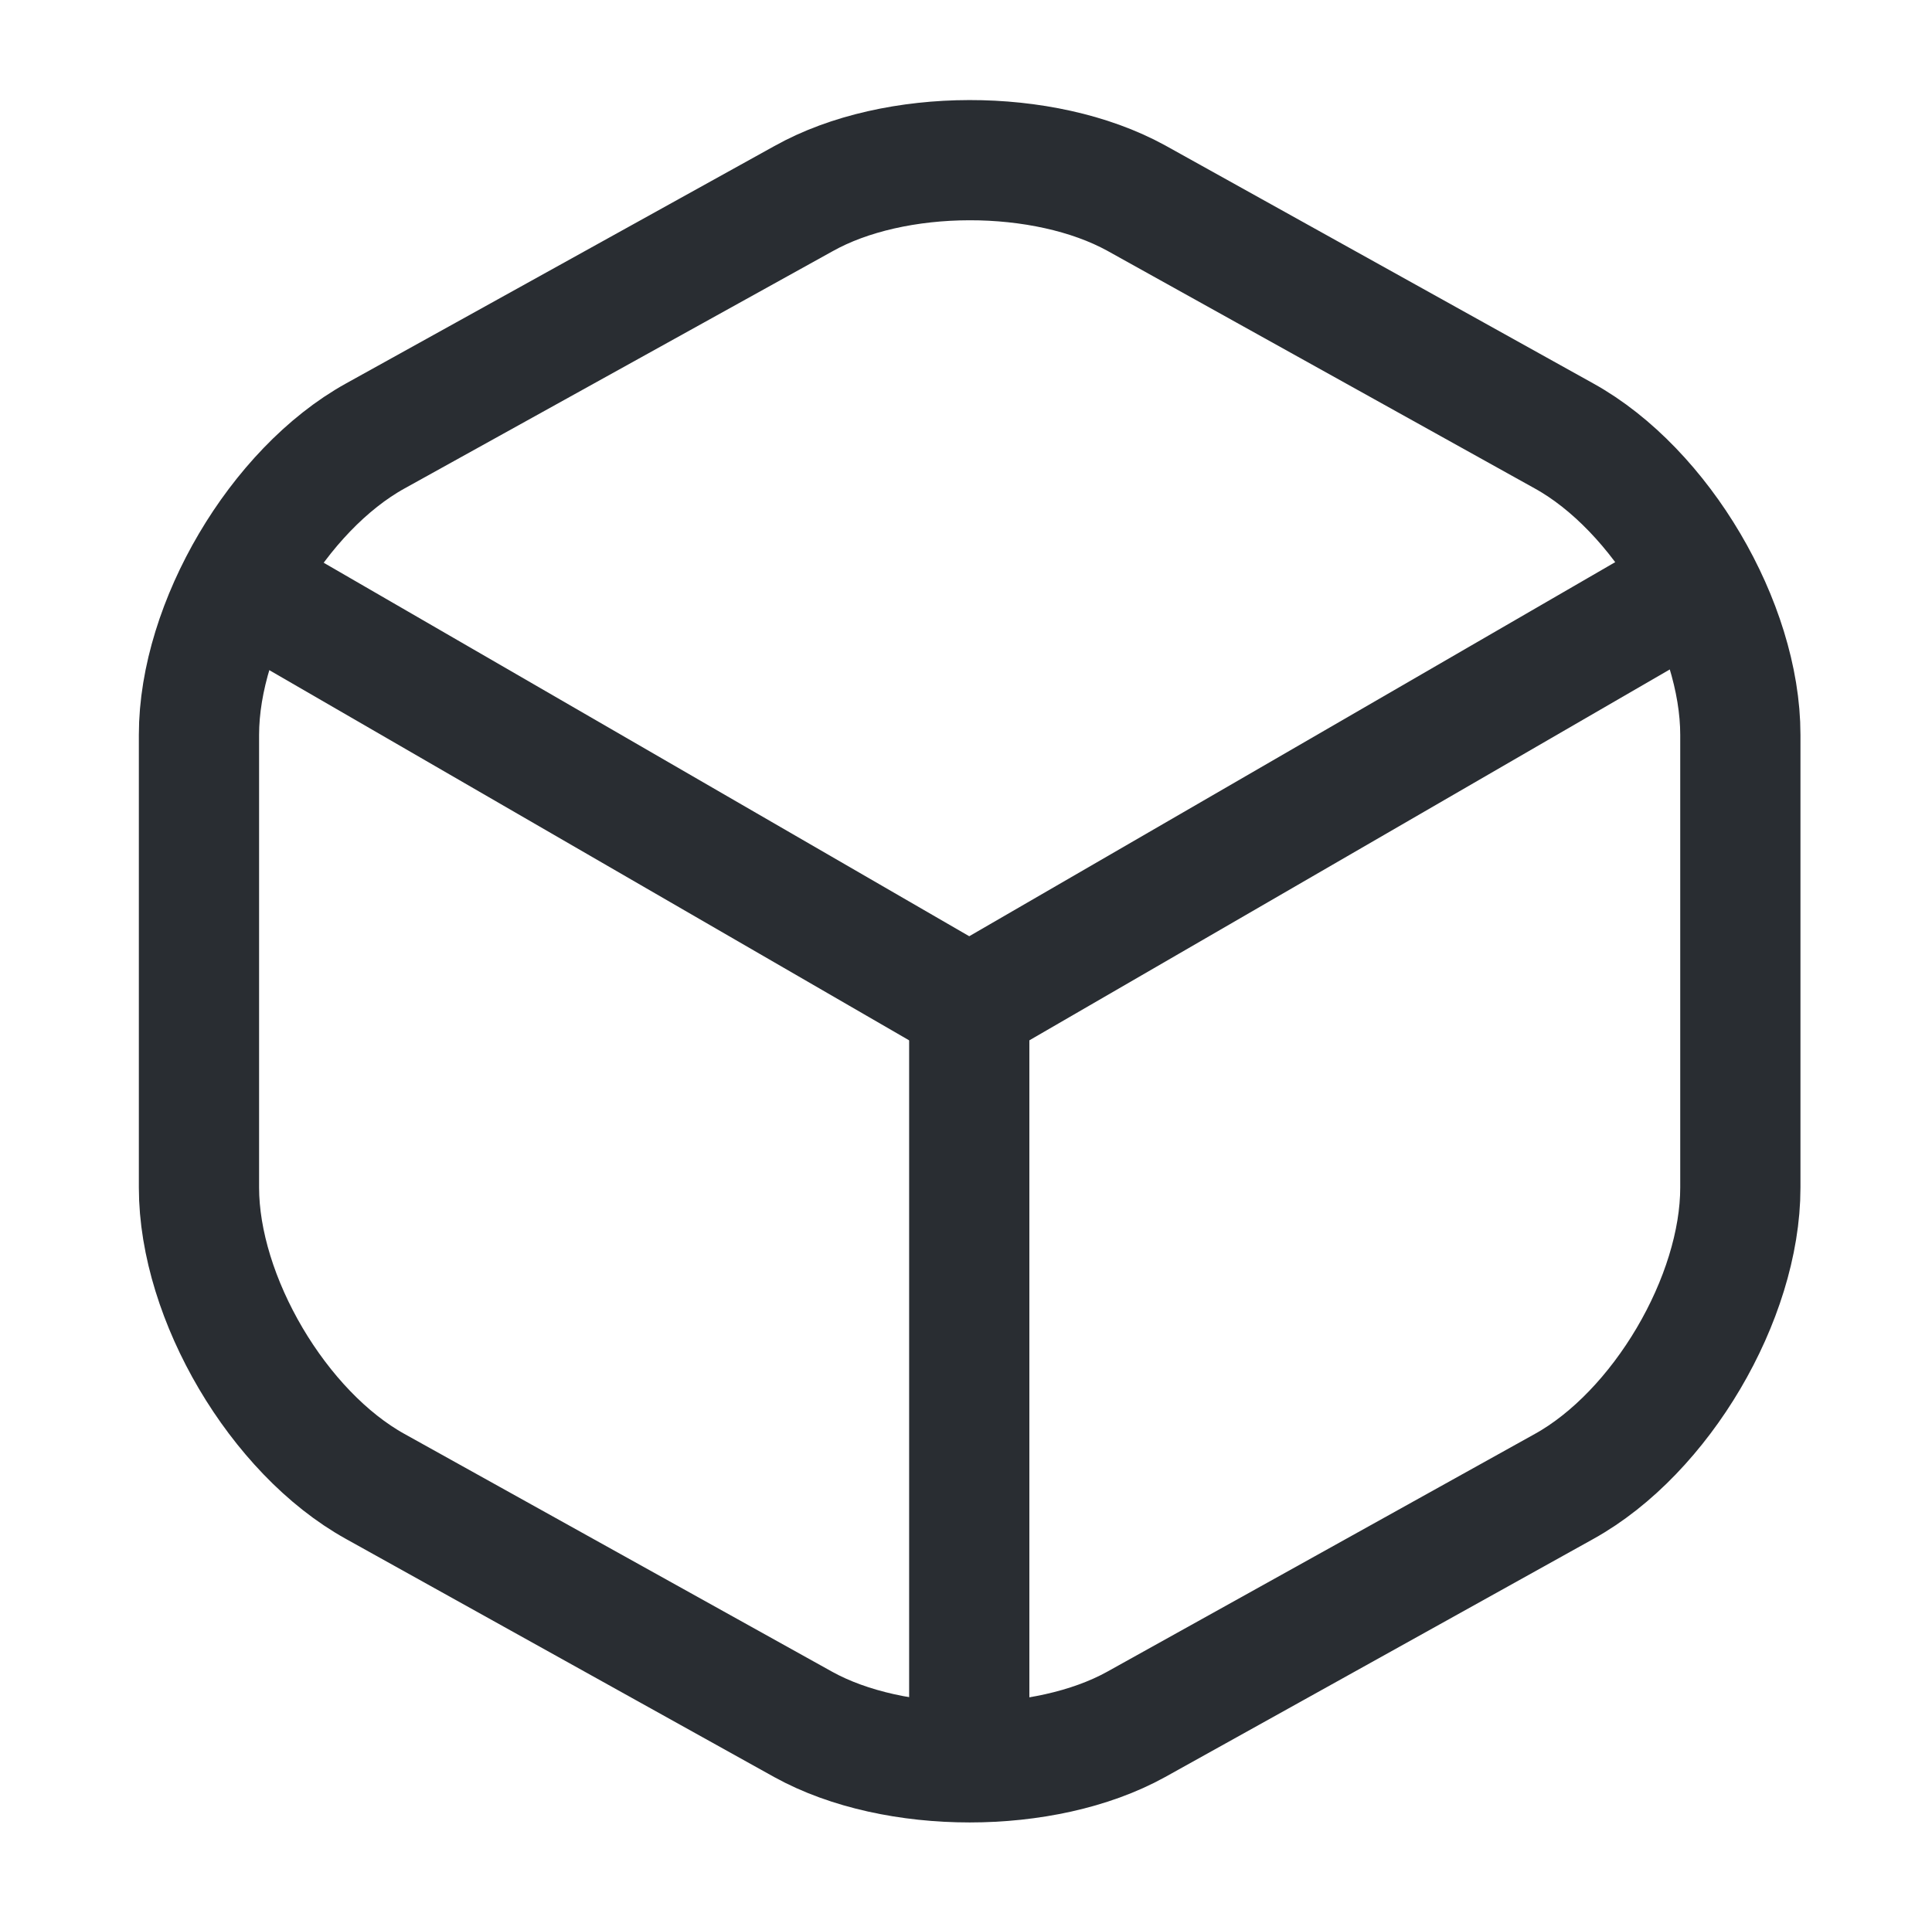<svg width="233" height="232" viewBox="0 0 233 232" fill="none" xmlns="http://www.w3.org/2000/svg">
<path d="M31.536 71.92L116.892 121.317L201.669 72.21" stroke="#292D32" stroke-width="14.5" stroke-linecap="round" stroke-linejoin="round"/>
<path d="M116.892 208.897V121.22" stroke="#292D32" stroke-width="14.5" stroke-linecap="round" stroke-linejoin="round"/>
<path d="M96.882 23.973L45.263 52.587C33.566 59.063 23.996 75.303 23.996 88.643V143.26C23.996 156.6 33.566 172.84 45.263 179.317L96.882 208.027C107.903 214.117 125.979 214.117 136.999 208.027L188.619 179.317C200.316 172.84 209.886 156.6 209.886 143.26V88.643C209.886 75.303 200.316 59.063 188.619 52.587L136.999 23.877C125.883 17.787 107.903 17.787 96.882 23.973Z" stroke="#292D32" stroke-width="14.5" stroke-linecap="round" stroke-linejoin="round"/>
</svg>
